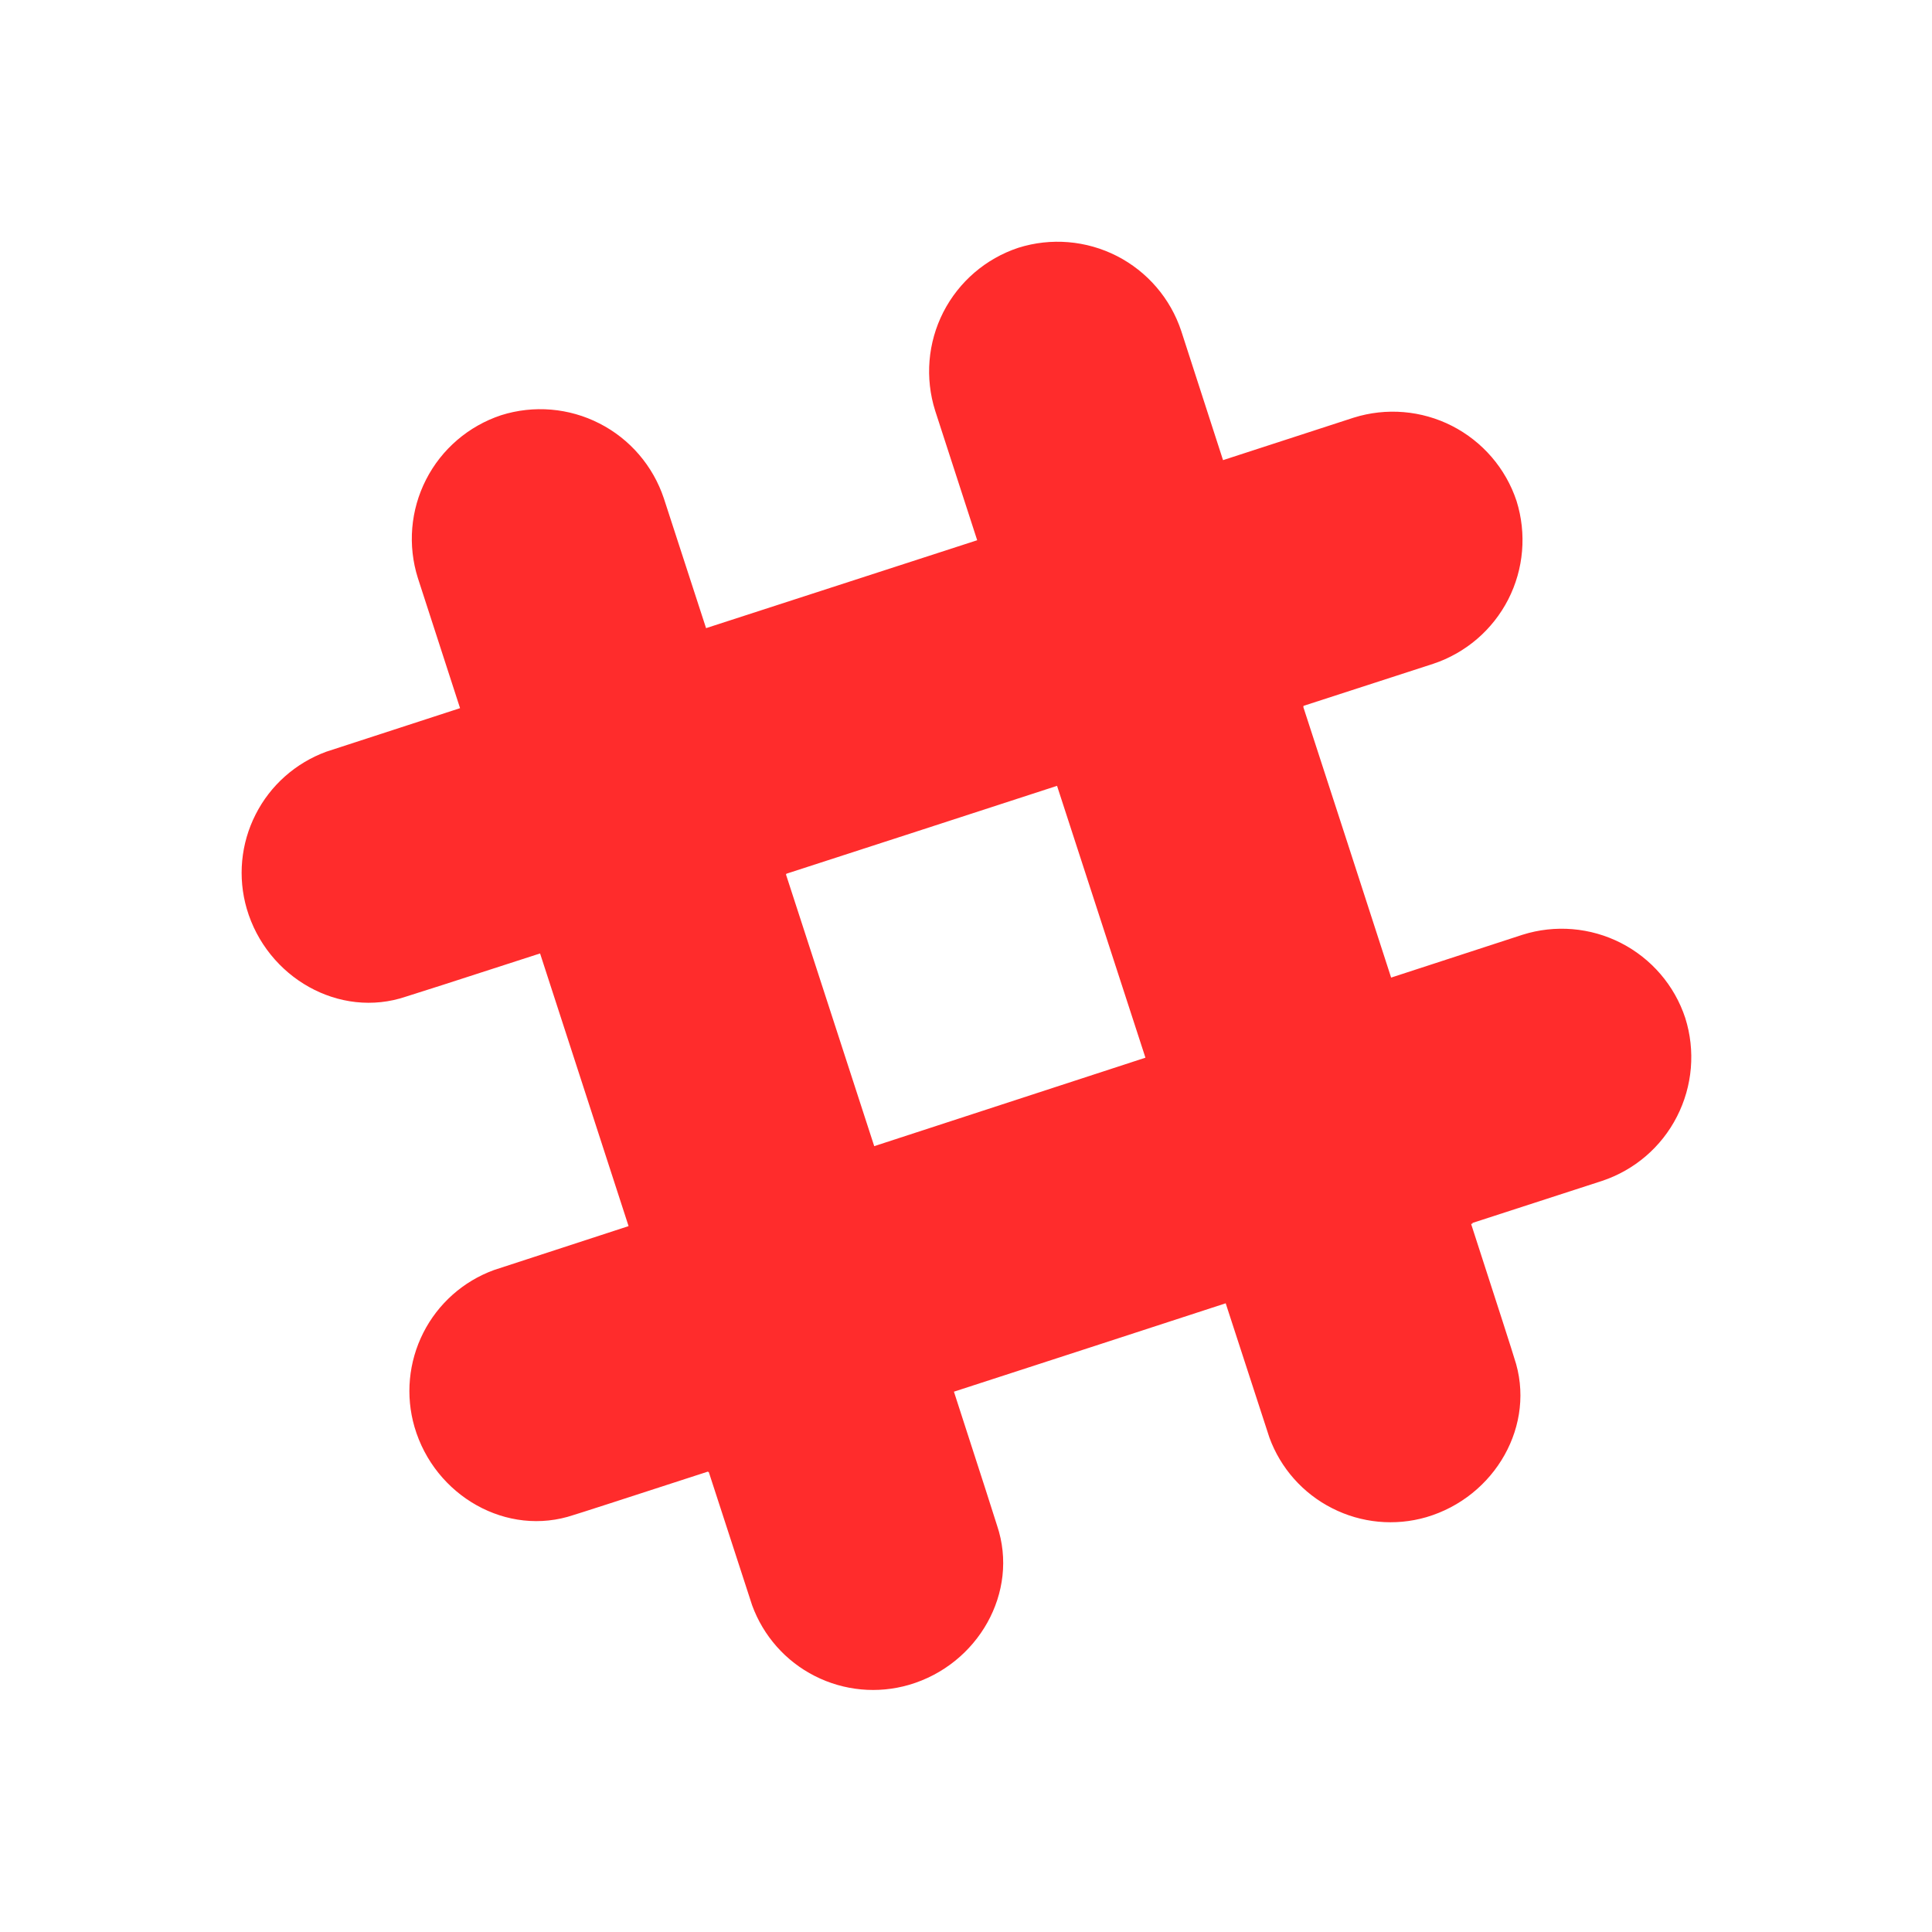 <svg width="24" height="24" viewBox="0 0 24 24" fill="none" xmlns="http://www.w3.org/2000/svg">
<path d="M20.935 12.646C20.802 12.242 20.515 11.908 20.136 11.714C19.758 11.521 19.318 11.484 18.913 11.612L17.281 12.144C16.926 11.045 16.546 9.876 16.189 8.779L16.195 8.777L16.191 8.769L17.804 8.246C18.207 8.112 18.542 7.825 18.736 7.446C18.929 7.068 18.966 6.629 18.839 6.223C18.705 5.819 18.417 5.485 18.038 5.291C17.66 5.098 17.22 5.061 16.814 5.189L15.193 5.716L14.674 4.112C14.54 3.708 14.253 3.374 13.874 3.18C13.495 2.987 13.056 2.95 12.65 3.078C12.246 3.212 11.912 3.499 11.718 3.878C11.525 4.257 11.489 4.697 11.617 5.102L12.139 6.711L8.771 7.803L8.247 6.192C8.113 5.789 7.826 5.454 7.448 5.261C7.07 5.067 6.63 5.03 6.225 5.158C5.821 5.292 5.486 5.579 5.293 5.957C5.099 6.336 5.063 6.776 5.191 7.181L5.715 8.797L4.053 9.338C3.672 9.478 3.358 9.756 3.175 10.118C2.991 10.48 2.952 10.898 3.065 11.288C3.315 12.144 4.217 12.661 5.044 12.38C5.05 12.38 5.702 12.171 6.709 11.844L7.808 15.23H7.806V15.232L6.136 15.777C5.755 15.916 5.441 16.195 5.258 16.557C5.075 16.919 5.036 17.337 5.149 17.726C5.399 18.583 6.299 19.1 7.128 18.819C7.135 18.819 7.787 18.608 8.793 18.281L8.796 18.286C8.799 18.286 8.801 18.285 8.804 18.284L9.343 19.941C9.482 20.322 9.76 20.637 10.122 20.82C10.484 21.004 10.902 21.043 11.292 20.93C12.149 20.68 12.665 19.779 12.386 18.951C12.386 18.945 12.177 18.297 11.853 17.297L11.85 17.288C12.954 16.93 14.126 16.549 15.226 16.19L15.769 17.858C15.908 18.239 16.187 18.553 16.549 18.736C16.91 18.92 17.328 18.96 17.718 18.847C18.574 18.596 19.092 17.695 18.81 16.868C18.81 16.861 18.601 16.209 18.275 15.205L18.294 15.199L18.291 15.192L19.9 14.67C20.304 14.536 20.639 14.249 20.832 13.87C21.026 13.491 21.063 13.052 20.935 12.646V12.646ZM10.86 14.238L9.763 10.861C9.765 10.861 9.766 10.861 9.768 10.86V10.854C10.866 10.498 12.036 10.119 13.131 9.762L14.229 13.139L10.86 14.238V14.238Z" fill="#FF2C2C"/>
</svg>
